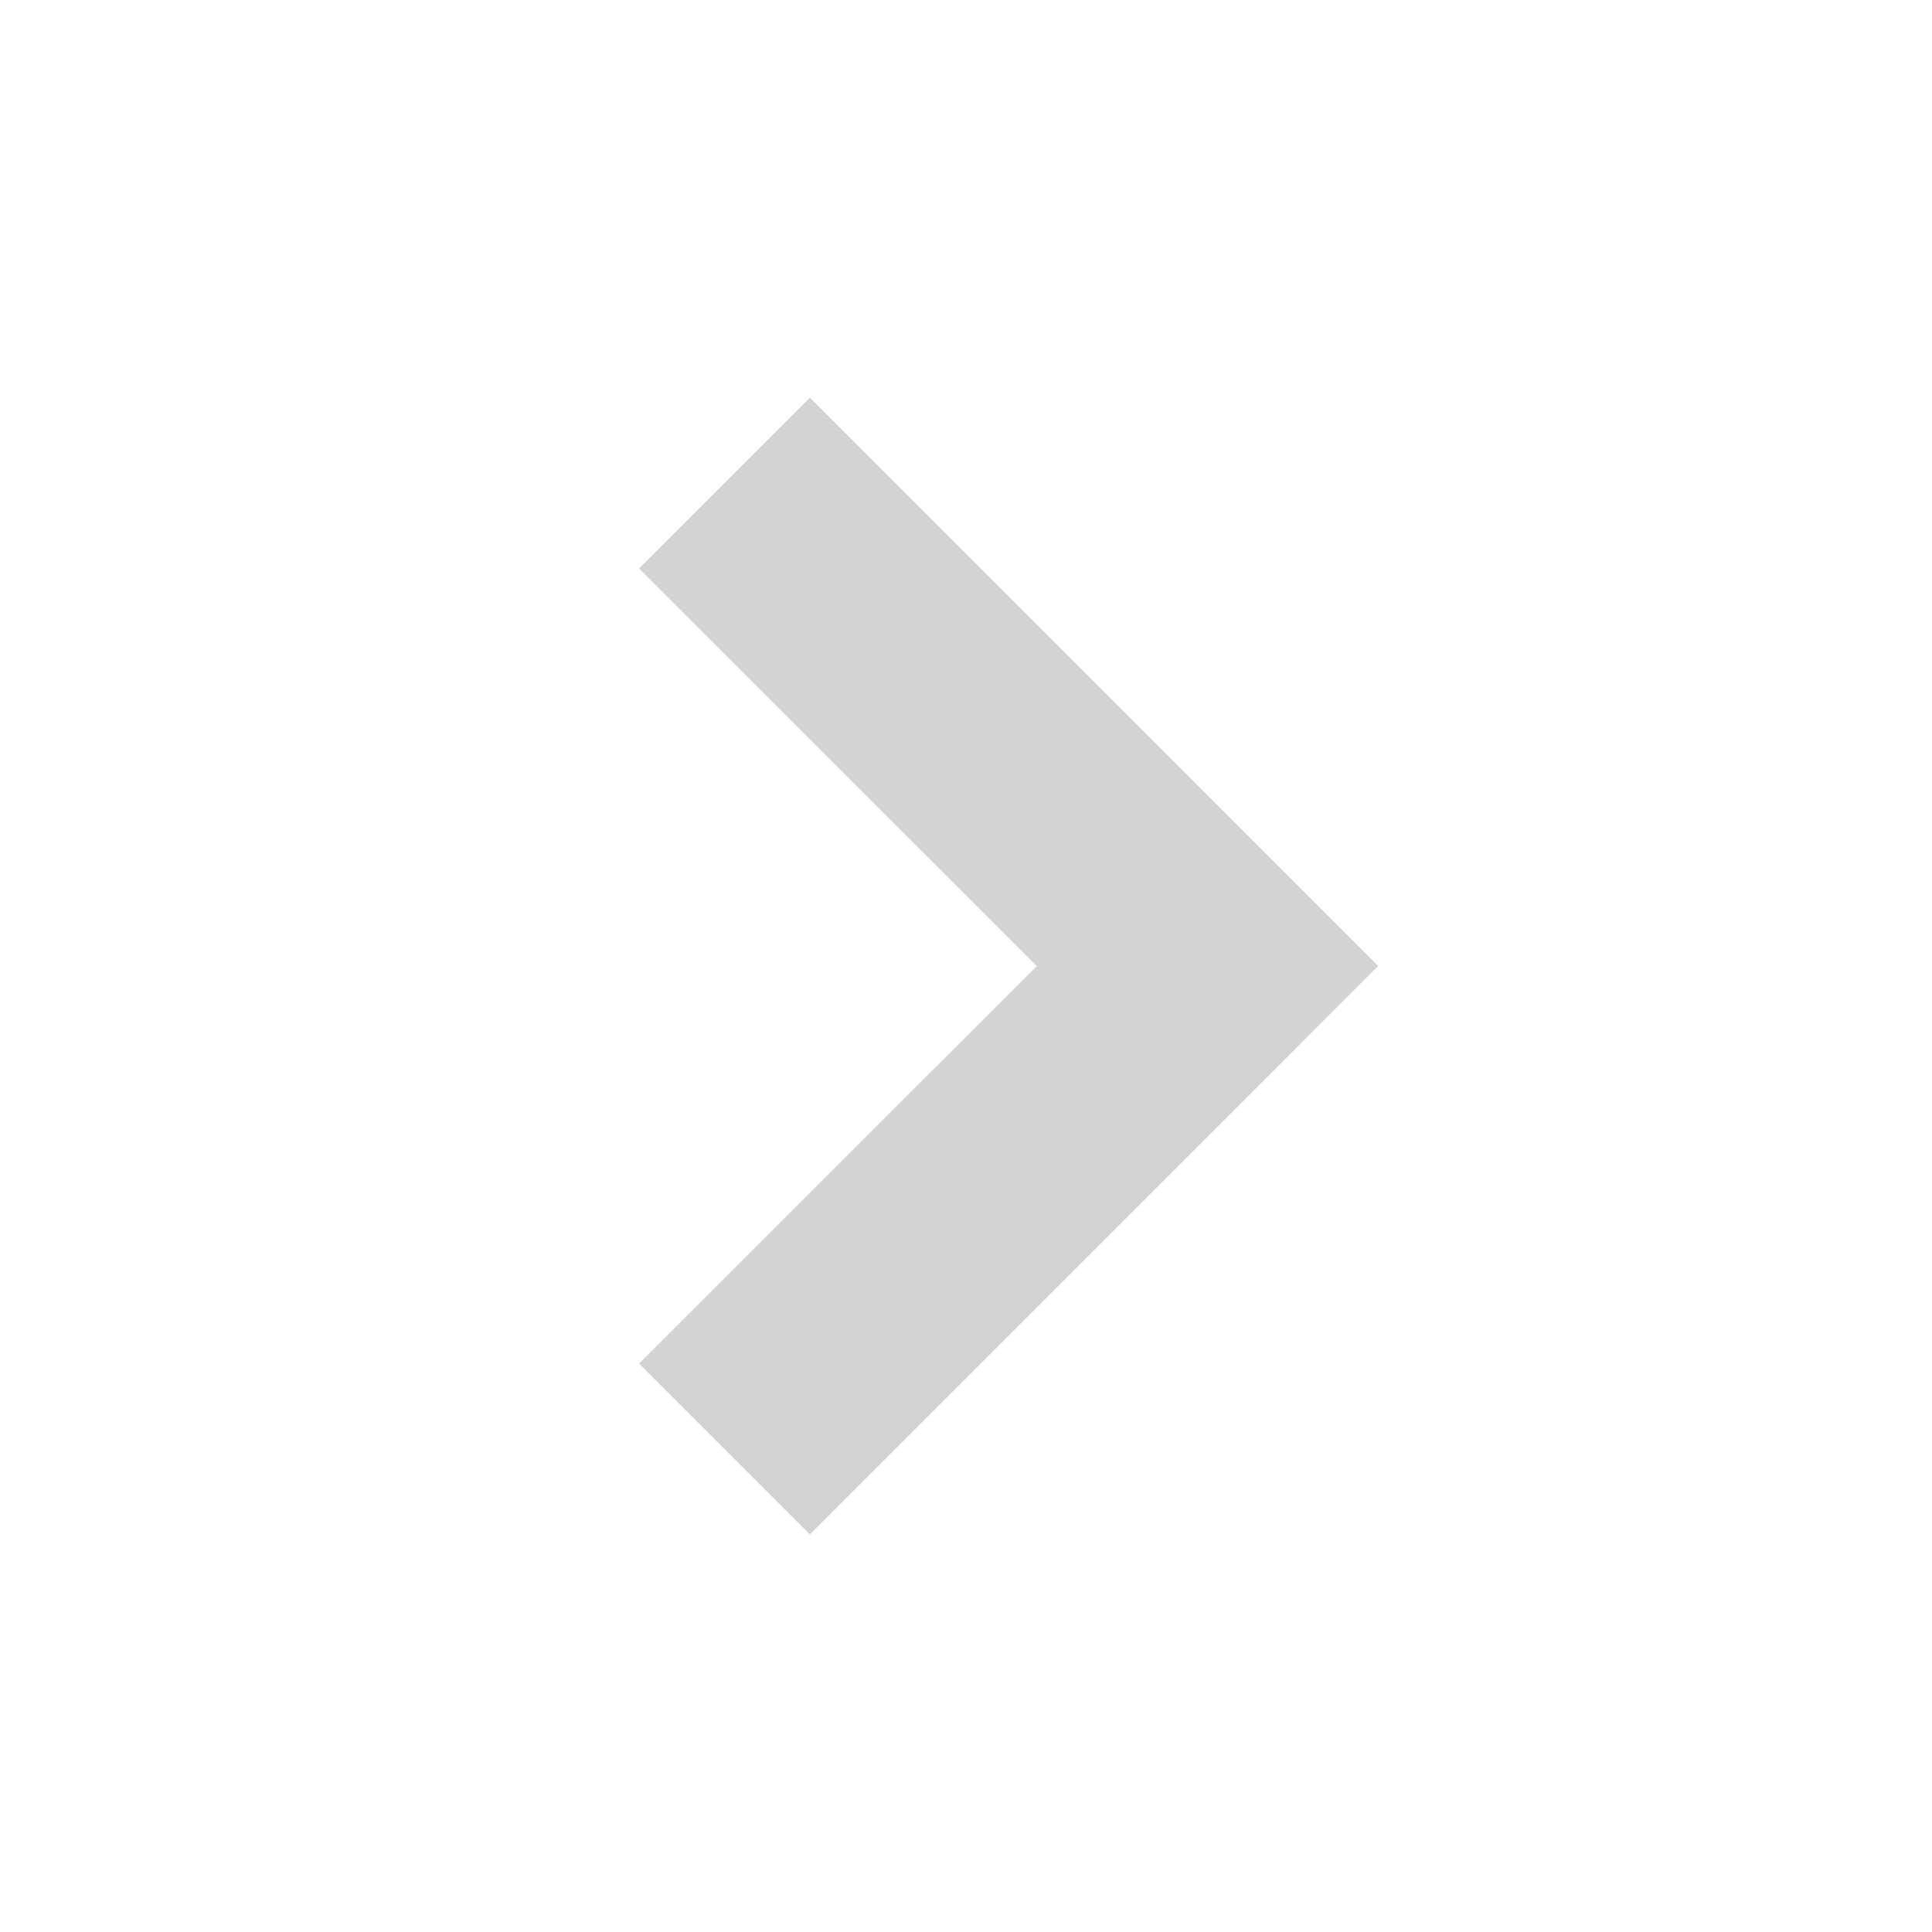 <svg xmlns="http://www.w3.org/2000/svg" width="24" height="24" viewBox="0 0 24 24" style="fill: rgba(211, 211, 211, 1);transform: ;msFilter:;"><path d="M10.061 19.061 17.121 12l-7.06-7.061-2.122 2.122L12.879 12l-4.94 4.939z"></path></svg>